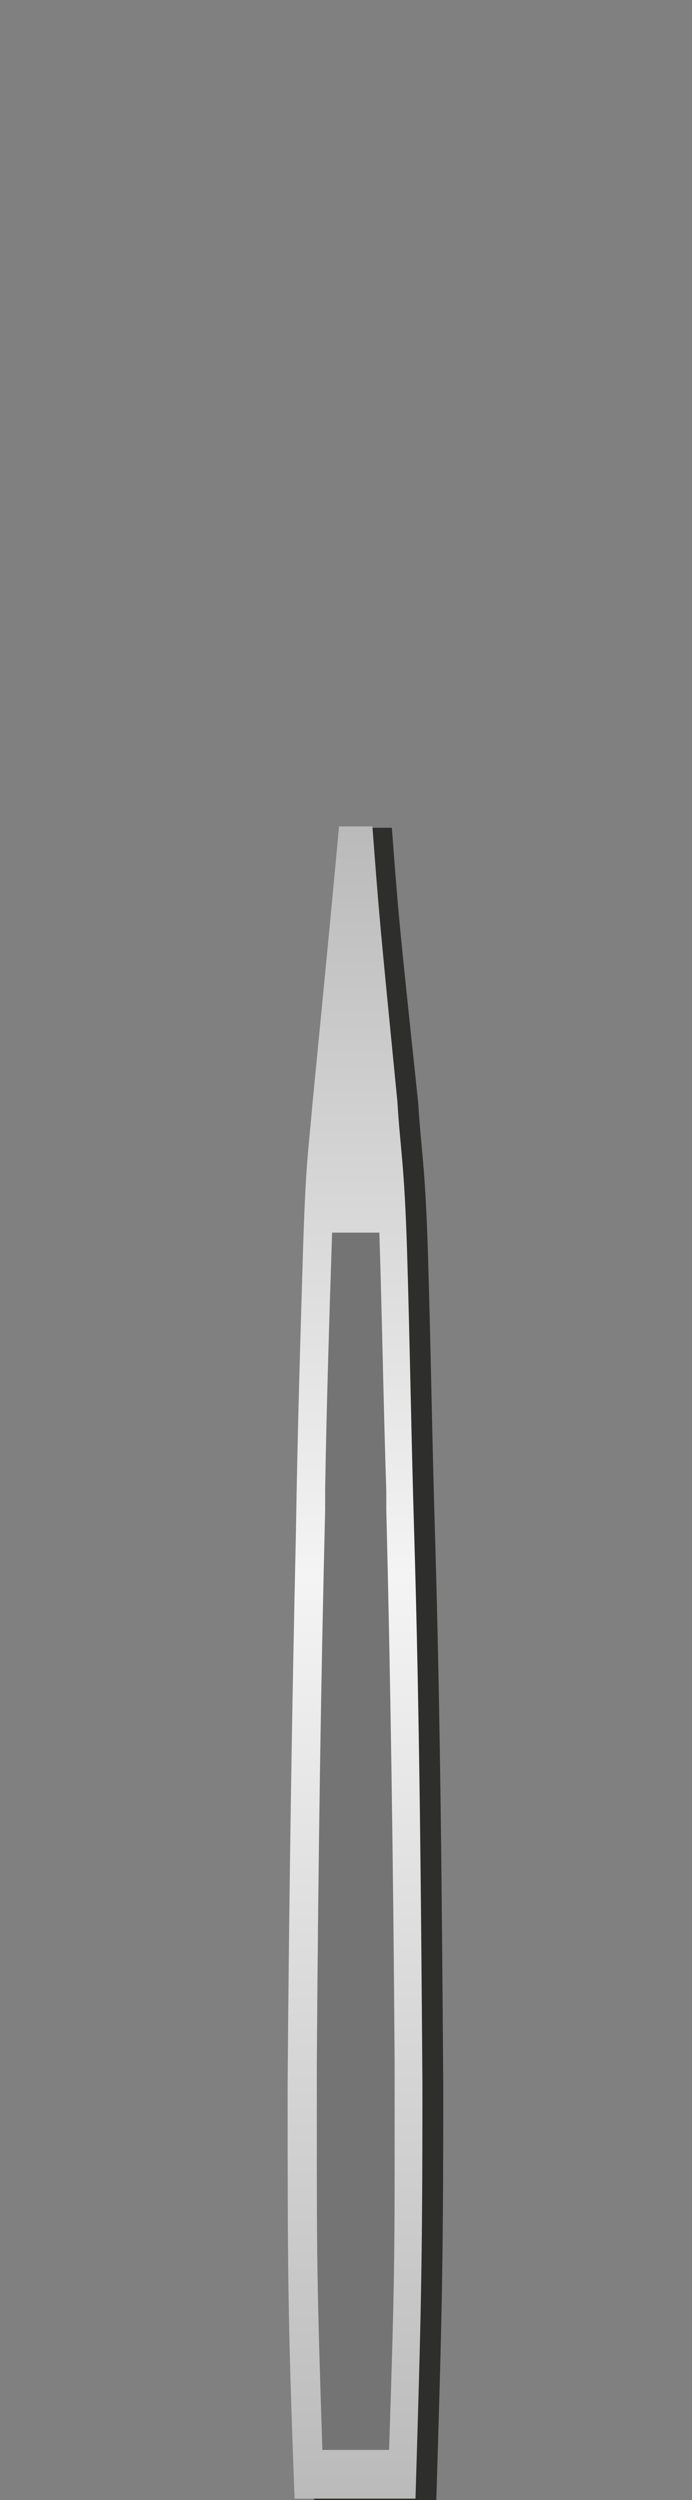 <?xml version="1.0" encoding="utf-8"?>
<!-- Generator: Adobe Illustrator 21.1.0, SVG Export Plug-In . SVG Version: 6.00 Build 0)  -->
<svg version="1.1" xmlns="http://www.w3.org/2000/svg" xmlns:xlink="http://www.w3.org/1999/xlink" x="0px" y="0px"
	 viewBox="0 0 49.8 179.7" style="enable-background:new 0 0 49.8 179.7;" xml:space="preserve">
<rect x="0" y="0" width="49.8" height="179.7" fill="#808080" stroke="none"/>
<style type="text/css">
	.st0{fill:#D1D1D1;}
	.st1{fill:url(#SVGID_1_);}
	.st2{fill:url(#SVGID_2_);}
	.st3{fill:url(#SVGID_3_);}
	.st4{fill:url(#);fill-opacity:0.4;}
	.st5{fill:#27180E;}
	.st6{fill:url(#SVGID_4_);}
	.st7{fill:url(#SVGID_5_);}
	.st8{fill:url(#SVGID_6_);}
	.st9{fill:url(#SVGID_7_);}
	.st10{opacity:0.7;fill:#E8E8E8;}
	.st11{opacity:0.7;fill:url(#SVGID_8_);}
	.st12{opacity:0.9;}
	.st13{fill:url(#SVGID_9_);}
	.st14{fill:url(#SVGID_10_);}
	.st15{fill:url(#SVGID_11_);}
	.st16{fill:url(#SVGID_12_);}
	.st17{fill:url(#SVGID_13_);}
	.st18{fill:url(#SVGID_14_);}
	.st19{fill:#E8E8E8;}
	.st20{fill:#2E2E2D;stroke:#2E2E2D;stroke-width:1.3;stroke-miterlimit:10;}
	.st21{fill:url(#SVGID_15_);}
	.st22{fill:url(#SVGID_16_);}
	.st23{fill:url(#SVGID_17_);}
	.st24{fill:url(#SVGID_18_);}
	.st25{fill:url(#SVGID_19_);}
	.st26{fill:url(#SVGID_20_);}
	.st27{fill:url(#SVGID_21_);}
	.st28{fill:url(#SVGID_22_);}
	.st29{fill:url(#SVGID_23_);}
	.st30{fill:url(#SVGID_24_);}
	.st31{fill:url(#SVGID_25_);}
	.st32{fill:url(#SVGID_26_);}
	.st33{fill:url(#SVGID_27_);}
	.st34{fill:url(#SVGID_28_);}
	.st35{fill:url(#SVGID_29_);}
	.st36{fill:url(#SVGID_30_);}
	.st37{fill:url(#SVGID_31_);}
	.st38{fill:url(#SVGID_32_);}
	.st39{fill:url(#SVGID_33_);}
	.st40{fill:url(#SVGID_34_);}
	.st41{fill:url(#SVGID_35_);}
	.st42{fill:url(#SVGID_36_);}
	.st43{fill:url(#SVGID_37_);}
	.st44{fill:url(#SVGID_38_);}
	.st45{fill:url(#SVGID_39_);}
	.st46{fill:url(#SVGID_40_);}
	.st47{fill:url(#SVGID_41_);}
	.st48{fill:url(#SVGID_42_);}
	.st49{fill:url(#SVGID_43_);}
	.st50{fill:url(#SVGID_44_);}
	.st51{fill:url(#SVGID_45_);}
	.st52{fill:url(#SVGID_46_);}
	.st53{fill:url(#SVGID_47_);}
	.st54{fill:url(#SVGID_48_);}
	.st55{fill:url(#SVGID_49_);}
	.st56{fill:url(#SVGID_50_);}
	.st57{fill:url(#SVGID_51_);}
	.st58{fill:url(#SVGID_52_);}
	.st59{fill:url(#SVGID_53_);}
	.st60{fill:url(#SVGID_54_);}
	.st61{fill:url(#SVGID_55_);}
	.st62{fill:url(#SVGID_56_);}
	.st63{fill:url(#SVGID_57_);}
	.st64{fill:url(#SVGID_58_);}
	.st65{fill:url(#SVGID_59_);}
	.st66{fill:url(#SVGID_60_);}
	.st67{fill:url(#SVGID_61_);}
	.st68{fill:url(#SVGID_62_);}
	.st69{fill:url(#SVGID_63_);}
	.st70{fill:url(#SVGID_64_);}
	.st71{fill:url(#SVGID_65_);}
	.st72{fill:url(#SVGID_66_);}
	.st73{fill:url(#SVGID_67_);}
	.st74{fill:url(#SVGID_68_);}
	.st75{fill:url(#SVGID_69_);}
	.st76{fill:url(#SVGID_70_);}
	.st77{fill:url(#SVGID_71_);}
	.st78{fill:url(#SVGID_72_);}
	.st79{fill:url(#SVGID_73_);}
	.st80{fill:url(#SVGID_74_);}
	.st81{fill:url(#SVGID_75_);}
	.st82{fill:none;stroke:url(#SVGID_76_);stroke-miterlimit:10;}
	.st83{fill:url(#SVGID_77_);}
	.st84{fill:url(#SVGID_78_);}
	.st85{fill:url(#SVGID_79_);}
	.st86{fill:url(#SVGID_80_);}
	.st87{fill:url(#SVGID_81_);}
	.st88{fill:url(#SVGID_82_);}
	.st89{fill:url(#SVGID_83_);}
	.st90{fill:url(#SVGID_84_);}
	.st91{fill:url(#SVGID_85_);}
	.st92{fill:url(#SVGID_86_);}
	.st93{fill:url(#SVGID_87_);}
	.st94{fill:url(#SVGID_88_);}
	.st95{fill:url(#SVGID_89_);}
	.st96{fill:url(#SVGID_90_);}
	.st97{fill:url(#SVGID_91_);}
	.st98{fill:url(#SVGID_92_);}
	.st99{fill:url(#SVGID_93_);}
	.st100{fill:url(#SVGID_94_);}
	.st101{fill:url(#SVGID_95_);}
	.st102{fill:url(#SVGID_96_);}
	.st103{fill:url(#SVGID_97_);}
	.st104{fill:url(#SVGID_98_);}
	.st105{fill:url(#SVGID_99_);}
	.st106{fill:url(#SVGID_100_);}
	.st107{fill:url(#SVGID_101_);}
	.st108{fill:url(#SVGID_102_);}
	.st109{fill:url(#SVGID_103_);}
	.st110{fill:url(#SVGID_104_);}
	.st111{fill:url(#SVGID_105_);}
	.st112{fill:url(#SVGID_106_);}
	.st113{fill:url(#SVGID_107_);}
	.st114{fill:url(#SVGID_108_);}
	.st115{fill:url(#SVGID_109_);}
	.st116{fill:url(#SVGID_110_);}
	.st117{fill:url(#SVGID_111_);}
	.st118{fill:url(#SVGID_112_);}
	.st119{fill:url(#SVGID_113_);}
	.st120{fill:url(#SVGID_114_);}
	.st121{fill:url(#SVGID_115_);}
	.st122{fill:url(#SVGID_116_);}
	.st123{fill:url(#SVGID_117_);}
	.st124{fill:url(#SVGID_118_);}
	.st125{fill:url(#SVGID_119_);}
	.st126{fill:url(#SVGID_120_);}
	.st127{fill:url(#SVGID_121_);}
	.st128{fill:url(#SVGID_122_);}
	.st129{fill:url(#SVGID_123_);}
	.st130{fill:url(#SVGID_124_);}
	.st131{fill:url(#SVGID_125_);}
	.st132{fill:url(#SVGID_126_);}
	.st133{fill:url(#SVGID_127_);}
	.st134{fill:url(#SVGID_128_);}
	.st135{fill:url(#SVGID_129_);}
	.st136{fill:url(#SVGID_130_);}
	.st137{fill:url(#SVGID_131_);}
	.st138{fill:url(#SVGID_132_);}
	.st139{fill:url(#SVGID_133_);}
	.st140{fill:url(#SVGID_134_);}
	.st141{fill:url(#SVGID_135_);}
	.st142{fill:url(#SVGID_136_);}
	.st143{fill:none;stroke:url(#SVGID_137_);stroke-miterlimit:10;}
	.st144{fill:url(#SVGID_138_);}
	.st145{opacity:0.7;fill:url(#SVGID_139_);}
	.st146{fill:url(#SVGID_140_);}
	.st147{fill:url(#SVGID_141_);}
	.st148{fill:url(#SVGID_142_);}
	.st149{fill:url(#SVGID_143_);}
	.st150{fill:url(#SVGID_144_);}
	.st151{fill:url(#SVGID_145_);}
	.st152{fill:url(#SVGID_146_);}
	.st153{fill:url(#SVGID_147_);}
	.st154{fill:url(#SVGID_148_);}
	.st155{fill:url(#SVGID_149_);}
	.st156{fill:url(#SVGID_150_);}
	.st157{fill:url(#SVGID_151_);}
	.st158{fill:url(#SVGID_152_);}
	.st159{fill:url(#SVGID_153_);}
	.st160{fill:url(#SVGID_154_);}
	.st161{fill:url(#SVGID_155_);}
	.st162{fill:url(#SVGID_156_);}
	.st163{fill:url(#SVGID_157_);}
	.st164{fill:url(#SVGID_158_);}
	.st165{fill:url(#SVGID_159_);}
	.st166{fill:url(#SVGID_160_);}
	.st167{fill:url(#SVGID_161_);}
	.st168{fill:url(#SVGID_162_);}
	.st169{fill:url(#SVGID_163_);}
	.st170{fill:url(#SVGID_164_);}
	.st171{fill:url(#SVGID_165_);}
	.st172{fill:url(#SVGID_166_);}
	.st173{fill:url(#SVGID_167_);}
	.st174{fill:url(#SVGID_168_);}
	.st175{fill:url(#SVGID_169_);}
	.st176{fill:url(#SVGID_170_);}
	.st177{fill:url(#SVGID_171_);}
	.st178{fill:url(#SVGID_172_);}
	.st179{fill:url(#SVGID_173_);}
	.st180{fill:url(#SVGID_174_);}
	.st181{fill:url(#SVGID_175_);}
	.st182{fill:url(#SVGID_176_);}
	.st183{fill:url(#SVGID_177_);}
	.st184{fill:url(#SVGID_178_);}
	.st185{fill:url(#SVGID_179_);}
	.st186{fill:url(#SVGID_180_);}
	.st187{fill:url(#SVGID_181_);}
	.st188{fill:url(#SVGID_182_);}
	.st189{fill:url(#SVGID_183_);}
	.st190{fill:url(#SVGID_184_);}
	.st191{fill:url(#SVGID_185_);}
	.st192{fill:url(#SVGID_186_);}
	.st193{fill:url(#SVGID_187_);}
	.st194{fill:url(#SVGID_188_);}
	.st195{fill:url(#SVGID_189_);}
	.st196{fill:url(#SVGID_190_);}
	.st197{fill:url(#SVGID_191_);}
	.st198{fill:url(#SVGID_192_);}
	.st199{fill:url(#SVGID_193_);}
	.st200{fill:url(#SVGID_194_);}
	.st201{fill:url(#SVGID_195_);}
	.st202{fill:url(#SVGID_196_);}
	.st203{fill:url(#SVGID_197_);}
	.st204{fill:url(#SVGID_198_);}
	.st205{fill:url(#SVGID_199_);}
	.st206{fill:none;stroke:url(#SVGID_200_);stroke-miterlimit:10;}
	.st207{fill:url(#SVGID_201_);}
	.st208{opacity:0.7;fill:url(#SVGID_202_);}
	.st209{opacity:0.5;}
	.st210{clip-path:url(#SVGID_203_);fill:none;}
	.st211{clip-path:url(#SVGID_203_);fill:none;stroke:#A3A3A3;stroke-width:0.25;stroke-miterlimit:10;}
	.st212{fill:#D4000F;stroke:#D4000F;stroke-miterlimit:10;}
	.st213{fill:url(#SVGID_204_);}
	.st214{fill:url(#SVGID_205_);}
	.st215{fill:url(#SVGID_206_);}
	.st216{fill:url(#SVGID_207_);}
	.st217{fill:url(#SVGID_208_);}
	.st218{fill:url(#SVGID_209_);}
	.st219{fill:#21180E;}
	.st220{fill:url(#SVGID_210_);}
	.st221{fill:url(#SVGID_211_);}
	.st222{fill:url(#SVGID_212_);}
	.st223{fill:url(#SVGID_213_);}
	.st224{fill:url(#SVGID_214_);}
	.st225{fill:url(#SVGID_215_);}
	.st226{fill:#22160F;}
	.st227{opacity:0.7;fill:url(#SVGID_216_);}
	.st228{opacity:0.7;fill:url(#SVGID_217_);}
	.st229{fill:url(#SVGID_218_);}
	.st230{fill:url(#SVGID_219_);}
	.st231{opacity:0.7;fill:url(#SVGID_220_);}
	.st232{fill:url(#SVGID_221_);}
	.st233{fill:url(#SVGID_222_);}
	.st234{fill:url(#SVGID_223_);}
	.st235{fill:url(#SVGID_224_);}
	.st236{fill:url(#SVGID_225_);}
	.st237{fill:url(#SVGID_226_);}
	.st238{fill:url(#SVGID_227_);}
	.st239{fill:url(#SVGID_228_);}
	.st240{fill:url(#SVGID_229_);}
	.st241{fill:url(#SVGID_230_);}
	.st242{fill:url(#SVGID_231_);}
	.st243{fill:url(#SVGID_232_);}
	.st244{fill:url(#SVGID_233_);}
	.st245{fill:url(#SVGID_234_);}
	.st246{fill:url(#SVGID_235_);}
	.st247{fill:url(#SVGID_236_);}
	.st248{fill:url(#SVGID_237_);}
	.st249{fill:url(#SVGID_238_);}
	.st250{fill:url(#SVGID_239_);}
	.st251{fill:url(#SVGID_240_);}
	.st252{fill:url(#SVGID_241_);}
	.st253{fill:url(#SVGID_242_);}
	.st254{fill:url(#SVGID_243_);}
	.st255{fill:url(#SVGID_245_);}
	.st256{fill:url(#SVGID_246_);}
	.st257{fill:url(#SVGID_247_);}
	.st258{fill:url(#SVGID_248_);}
	.st259{fill:url(#SVGID_249_);}
	.st260{fill:url(#SVGID_250_);}
	.st261{fill:url(#SVGID_251_);}
	.st262{fill:url(#SVGID_252_);}
	.st263{fill:url(#SVGID_253_);}
	.st264{fill:url(#SVGID_254_);}
	.st265{fill:url(#SVGID_255_);}
	.st266{fill:url(#SVGID_256_);}
	.st267{fill:url(#SVGID_257_);}
	.st268{fill:url(#SVGID_258_);}
	.st269{fill:url(#SVGID_259_);}
	.st270{fill:url(#SVGID_260_);}
	.st271{fill:url(#SVGID_261_);}
	.st272{fill:url(#SVGID_262_);}
	.st273{fill:url(#SVGID_263_);}
	.st274{fill:url(#SVGID_264_);}
	.st275{fill:url(#SVGID_265_);}
	.st276{fill:url(#SVGID_266_);}
	.st277{fill:url(#SVGID_267_);}
	.st278{fill:url(#SVGID_268_);}
	.st279{fill:url(#SVGID_269_);}
	.st280{fill:url(#SVGID_270_);}
	.st281{fill:url(#SVGID_271_);}
	.st282{fill:url(#SVGID_272_);}
	.st283{fill:url(#SVGID_273_);}
	.st284{fill:url(#SVGID_274_);}
	.st285{fill:url(#SVGID_275_);}
	.st286{fill:url(#SVGID_276_);}
	.st287{fill:url(#SVGID_277_);}
	.st288{fill:url(#SVGID_278_);}
	.st289{fill:url(#SVGID_279_);}
	.st290{fill:url(#SVGID_280_);}
	.st291{fill:url(#SVGID_281_);}
	.st292{fill:url(#SVGID_282_);}
	.st293{fill:url(#SVGID_283_);}
	.st294{fill:url(#SVGID_284_);}
	.st295{fill:url(#SVGID_285_);}
	.st296{fill:url(#SVGID_286_);}
	.st297{fill:url(#SVGID_287_);}
	.st298{fill:url(#SVGID_288_);}
	.st299{fill:none;stroke:url(#SVGID_289_);stroke-miterlimit:10;}
	.st300{fill:url(#SVGID_290_);}
	.st301{fill:url(#SVGID_291_);}
	.st302{fill:url(#SVGID_292_);}
	.st303{fill:url(#SVGID_293_);}
	.st304{fill:url(#SVGID_294_);}
	.st305{fill:url(#SVGID_295_);}
	.st306{fill:url(#SVGID_296_);}
	.st307{fill:url(#SVGID_297_);}
	.st308{fill:url(#SVGID_298_);}
	.st309{fill:url(#SVGID_299_);}
	.st310{fill:url(#SVGID_300_);}
	.st311{fill:url(#SVGID_301_);}
	.st312{fill:url(#SVGID_302_);}
	.st313{fill:url(#SVGID_303_);}
	.st314{fill:url(#SVGID_304_);}
	.st315{fill:url(#SVGID_305_);}
	.st316{fill:url(#SVGID_306_);}
	.st317{fill:url(#SVGID_307_);}
	.st318{fill:url(#SVGID_308_);}
	.st319{fill:url(#SVGID_309_);}
	.st320{fill:url(#SVGID_310_);}
	.st321{fill:url(#SVGID_311_);}
	.st322{fill:url(#SVGID_312_);}
	.st323{fill:url(#SVGID_313_);}
	.st324{fill:url(#SVGID_314_);}
	.st325{fill:url(#SVGID_315_);}
	.st326{fill:url(#SVGID_316_);}
	.st327{fill:url(#SVGID_317_);}
	.st328{fill:url(#SVGID_318_);}
	.st329{fill:url(#SVGID_319_);}
	.st330{fill:url(#SVGID_320_);}
	.st331{fill:url(#SVGID_321_);}
	.st332{fill:url(#SVGID_322_);}
	.st333{fill:url(#SVGID_323_);}
	.st334{fill:url(#SVGID_324_);}
	.st335{fill:url(#SVGID_325_);}
	.st336{fill:url(#SVGID_326_);}
	.st337{fill:url(#SVGID_327_);}
	.st338{fill:url(#SVGID_328_);}
	.st339{fill:url(#SVGID_329_);}
	.st340{fill:url(#SVGID_330_);}
	.st341{fill:url(#SVGID_331_);}
	.st342{fill:url(#SVGID_332_);}
	.st343{fill:url(#SVGID_333_);}
	.st344{fill:url(#SVGID_334_);}
	.st345{fill:url(#SVGID_335_);}
	.st346{fill:url(#SVGID_336_);}
	.st347{fill:url(#SVGID_337_);}
	.st348{fill:url(#SVGID_338_);}
	.st349{fill:url(#SVGID_339_);}
	.st350{fill:url(#SVGID_340_);}
	.st351{fill:url(#SVGID_341_);}
	.st352{fill:url(#SVGID_342_);}
	.st353{fill:url(#SVGID_343_);}
	.st354{fill:url(#SVGID_344_);}
	.st355{fill:url(#SVGID_345_);}
	.st356{fill:url(#SVGID_346_);}
	.st357{fill:url(#SVGID_347_);}
	.st358{fill:url(#SVGID_348_);}
	.st359{fill:url(#SVGID_349_);}
	.st360{fill:none;stroke:url(#SVGID_350_);stroke-miterlimit:10;}
	.st361{fill:url(#SVGID_351_);}
	.st362{opacity:0.7;fill:url(#SVGID_352_);}
	.st363{fill:url(#SVGID_353_);}
	.st364{fill:url(#SVGID_354_);}
	.st365{fill:url(#SVGID_355_);}
	.st366{fill:url(#SVGID_356_);}
	.st367{fill:url(#SVGID_357_);}
	.st368{fill:url(#SVGID_358_);}
	.st369{fill:url(#SVGID_359_);}
	.st370{fill:url(#SVGID_360_);}
	.st371{fill:url(#SVGID_361_);}
	.st372{fill:url(#SVGID_362_);}
	.st373{fill:url(#SVGID_363_);}
	.st374{fill:url(#SVGID_364_);}
	.st375{fill:url(#SVGID_365_);}
	.st376{fill:url(#SVGID_366_);}
	.st377{fill:url(#SVGID_367_);}
	.st378{fill:url(#SVGID_368_);}
	.st379{fill:url(#SVGID_369_);}
	.st380{fill:url(#SVGID_370_);}
	.st381{fill:url(#SVGID_371_);}
	.st382{fill:url(#SVGID_372_);}
	.st383{fill:url(#SVGID_373_);}
	.st384{fill:url(#SVGID_374_);}
	.st385{fill:url(#SVGID_375_);}
	.st386{fill:url(#SVGID_376_);}
	.st387{fill:url(#SVGID_377_);}
	.st388{fill:url(#SVGID_378_);}
	.st389{fill:url(#SVGID_379_);}
	.st390{fill:url(#SVGID_380_);}
	.st391{fill:url(#SVGID_381_);}
	.st392{fill:url(#SVGID_382_);}
	.st393{fill:url(#SVGID_383_);}
	.st394{fill:url(#SVGID_384_);}
	.st395{fill:url(#SVGID_385_);}
	.st396{fill:url(#SVGID_386_);}
	.st397{fill:url(#SVGID_387_);}
	.st398{fill:url(#SVGID_388_);}
	.st399{fill:url(#SVGID_389_);}
	.st400{fill:url(#SVGID_390_);}
	.st401{fill:url(#SVGID_391_);}
	.st402{fill:url(#SVGID_392_);}
	.st403{fill:url(#SVGID_393_);}
	.st404{fill:url(#SVGID_394_);}
	.st405{fill:url(#SVGID_395_);}
	.st406{fill:url(#SVGID_396_);}
	.st407{fill:url(#SVGID_397_);}
	.st408{fill:url(#SVGID_398_);}
	.st409{fill:url(#SVGID_399_);}
	.st410{fill:url(#SVGID_400_);}
	.st411{fill:url(#SVGID_401_);}
	.st412{fill:url(#SVGID_402_);}
	.st413{fill:url(#SVGID_403_);}
	.st414{fill:url(#SVGID_404_);}
	.st415{fill:url(#SVGID_405_);}
	.st416{fill:url(#SVGID_406_);}
	.st417{fill:url(#SVGID_407_);}
	.st418{fill:url(#SVGID_408_);}
	.st419{fill:url(#SVGID_409_);}
	.st420{fill:url(#SVGID_410_);}
	.st421{fill:url(#SVGID_411_);}
	.st422{fill:url(#SVGID_412_);}
	.st423{fill:none;stroke:url(#SVGID_413_);stroke-miterlimit:10;}
	.st424{fill:url(#SVGID_414_);}
	.st425{opacity:0.7;fill:url(#SVGID_415_);}
	.st426{opacity:0.7;fill:url(#SVGID_416_);}
	.st427{opacity:0.7;fill:url(#SVGID_417_);}
	.st428{fill:url(#SVGID_418_);}
	.st429{fill:url(#SVGID_419_);}
	.st430{fill:url(#SVGID_420_);}
	.st431{fill:url(#SVGID_421_);}
	.st432{fill:url(#SVGID_422_);}
	.st433{opacity:0.7;fill:url(#SVGID_423_);}
	.st434{fill:url(#SVGID_424_);}
	.st435{fill:url(#SVGID_425_);}
	.st436{fill:url(#SVGID_426_);}
	.st437{fill:url(#SVGID_427_);}
	.st438{fill:url(#SVGID_428_);}
	.st439{fill:url(#SVGID_429_);}
	.st440{fill:url(#SVGID_430_);}
	.st441{fill:url(#SVGID_431_);}
	.st442{fill:url(#SVGID_432_);}
	.st443{fill:url(#SVGID_433_);}
	.st444{fill:url(#SVGID_434_);}
	.st445{fill:url(#SVGID_435_);}
	.st446{fill:url(#SVGID_436_);}
	.st447{fill:url(#SVGID_437_);}
	.st448{fill:url(#SVGID_438_);}
	.st449{fill:url(#SVGID_439_);}
	.st450{fill:url(#SVGID_440_);}
	.st451{fill:url(#SVGID_441_);}
	.st452{fill:url(#SVGID_442_);}
	.st453{fill:url(#SVGID_443_);}
	.st454{fill:url(#SVGID_444_);}
	.st455{fill:url(#SVGID_445_);}
	.st456{fill:url(#SVGID_446_);}
	.st457{fill:url(#SVGID_447_);}
	.st458{fill:url(#SVGID_448_);}
	.st459{fill:url(#SVGID_449_);}
	.st460{fill:url(#SVGID_450_);}
	.st461{fill:url(#SVGID_451_);}
	.st462{fill:url(#SVGID_452_);}
	.st463{fill:url(#SVGID_453_);}
	.st464{fill:url(#SVGID_454_);}
	.st465{fill:url(#SVGID_455_);}
	.st466{fill:url(#SVGID_456_);}
	.st467{fill:url(#SVGID_457_);}
	.st468{fill:url(#SVGID_458_);}
	.st469{fill:url(#SVGID_459_);}
	.st470{fill:url(#SVGID_460_);}
	.st471{fill:url(#SVGID_461_);}
	.st472{fill:url(#SVGID_462_);}
	.st473{fill:url(#SVGID_463_);}
	.st474{fill:url(#SVGID_464_);}
	.st475{fill:url(#SVGID_465_);}
	.st476{fill:url(#SVGID_466_);}
	.st477{fill:url(#SVGID_467_);}
	.st478{fill:url(#SVGID_468_);}
	.st479{fill:url(#SVGID_469_);}
	.st480{fill:url(#SVGID_470_);}
	.st481{fill:url(#SVGID_471_);}
	.st482{fill:url(#SVGID_472_);}
	.st483{fill:url(#SVGID_473_);}
	.st484{fill:url(#SVGID_474_);}
	.st485{fill:url(#SVGID_475_);}
	.st486{fill:url(#SVGID_476_);}
	.st487{fill:url(#SVGID_477_);}
	.st488{fill:url(#SVGID_478_);}
	.st489{fill:url(#SVGID_479_);}
	.st490{fill:url(#SVGID_480_);}
	.st491{fill:url(#SVGID_481_);}
	.st492{fill:url(#SVGID_482_);}
	.st493{fill:url(#SVGID_483_);}
	.st494{fill:url(#SVGID_484_);}
	.st495{fill:url(#SVGID_485_);}
	.st496{fill:url(#SVGID_486_);}
	.st497{fill:none;stroke:url(#SVGID_487_);stroke-miterlimit:10;}
	.st498{clip-path:url(#SVGID_488_);fill:none;}
	.st499{clip-path:url(#SVGID_488_);fill:none;stroke:#A3A3A3;stroke-width:0.25;stroke-miterlimit:10;}
	.st500{fill:url(#SVGID_489_);}
	.st501{fill:url(#SVGID_490_);}
	.st502{fill:url(#SVGID_491_);}
	.st503{fill:url(#SVGID_492_);}
	.st504{fill:url(#SVGID_493_);}
	.st505{fill:url(#SVGID_494_);}
	.st506{fill:url(#SVGID_495_);}
	.st507{fill:url(#SVGID_496_);}
	.st508{fill:url(#SVGID_497_);}
	.st509{fill:url(#SVGID_498_);}
	.st510{fill:url(#SVGID_499_);}
	.st511{fill:url(#SVGID_500_);}
	.st512{fill:url(#SVGID_501_);}
	.st513{fill:#2E2E2D;}
	.st514{fill:url(#SVGID_502_);}
	.st515{fill:url(#SVGID_503_);}
	.st516{fill:url(#SVGID_504_);}
	.st517{fill:url(#SVGID_505_);}
	.st518{fill:url(#SVGID_506_);}
	.st519{fill:url(#SVGID_507_);}
	.st520{fill:url(#SVGID_508_);}
	.st521{fill:url(#SVGID_509_);}
	.st522{fill:url(#SVGID_510_);}
	.st523{fill:url(#SVGID_511_);}
	.st524{fill:url(#SVGID_512_);}
	.st525{fill:url(#SVGID_513_);}
	.st526{fill:url(#SVGID_514_);}
	.st527{fill:url(#SVGID_515_);}
	.st528{fill:url(#SVGID_516_);}
	.st529{fill:url(#SVGID_517_);}
	.st530{fill:url(#SVGID_518_);}
	.st531{fill:url(#SVGID_519_);}
	.st532{fill:url(#SVGID_520_);}
	.st533{fill:url(#SVGID_521_);}
	.st534{fill:url(#SVGID_522_);}
	.st535{fill:url(#SVGID_523_);}
	.st536{fill:url(#SVGID_524_);}
	.st537{fill:url(#SVGID_525_);}
	.st538{fill:url(#SVGID_526_);}
	.st539{fill:url(#SVGID_527_);}
	.st540{opacity:0.7;fill:url(#SVGID_528_);}
	.st541{fill:url(#SVGID_530_);}
	.st542{fill:url(#SVGID_531_);}
	.st543{fill:url(#SVGID_532_);}
	.st544{fill:url(#SVGID_533_);}
	.st545{fill:url(#SVGID_534_);}
	.st546{fill:url(#SVGID_535_);}
	.st547{fill:url(#SVGID_536_);}
	.st548{fill:url(#SVGID_537_);}
	.st549{fill:url(#SVGID_538_);}
	.st550{fill:url(#SVGID_539_);}
	.st551{fill:url(#SVGID_540_);}
	.st552{fill:url(#SVGID_541_);}
	.st553{fill:url(#SVGID_542_);}
	.st554{fill:url(#SVGID_543_);}
	.st555{fill:url(#SVGID_544_);}
	.st556{fill:url(#SVGID_545_);}
	.st557{fill:url(#SVGID_546_);}
	.st558{fill:url(#SVGID_547_);}
	.st559{fill:url(#SVGID_548_);}
	.st560{fill:url(#SVGID_549_);}
	.st561{fill:url(#SVGID_550_);}
	.st562{fill:url(#SVGID_551_);}
	.st563{fill:url(#SVGID_552_);}
	.st564{fill:url(#SVGID_553_);}
	.st565{fill:url(#SVGID_554_);}
	.st566{fill:url(#SVGID_555_);}
	.st567{fill:url(#SVGID_556_);}
	.st568{fill:url(#SVGID_557_);}
	.st569{fill:url(#SVGID_558_);}
	.st570{fill:url(#SVGID_559_);}
	.st571{fill:url(#SVGID_560_);}
	.st572{fill:url(#SVGID_561_);}
	.st573{fill:url(#SVGID_562_);}
	.st574{fill:url(#SVGID_563_);}
	.st575{fill:url(#SVGID_564_);}
	.st576{fill:url(#SVGID_565_);}
	.st577{fill:url(#SVGID_566_);}
	.st578{fill:url(#SVGID_567_);}
	.st579{fill:url(#SVGID_568_);}
	.st580{fill:url(#SVGID_569_);}
	.st581{fill:url(#SVGID_570_);}
	.st582{fill:url(#SVGID_571_);}
	.st583{fill:url(#SVGID_572_);}
	.st584{fill:url(#SVGID_573_);}
	.st585{fill:url(#SVGID_574_);}
	.st586{fill:url(#SVGID_575_);}
	.st587{fill:url(#SVGID_576_);}
	.st588{fill:url(#SVGID_577_);}
	.st589{fill:url(#SVGID_578_);}
	.st590{fill:url(#SVGID_579_);}
	.st591{fill:url(#SVGID_580_);}
	.st592{fill:url(#SVGID_581_);}
	.st593{fill:url(#SVGID_582_);}
	.st594{fill:url(#SVGID_583_);}
	.st595{fill:url(#SVGID_584_);}
	.st596{fill:url(#SVGID_585_);}
	.st597{fill:url(#SVGID_586_);}
	.st598{fill:url(#SVGID_587_);}
	.st599{fill:url(#SVGID_588_);}
	.st600{fill:url(#SVGID_589_);}
	.st601{fill:url(#SVGID_590_);}
	.st602{fill:url(#SVGID_591_);}
	.st603{fill:url(#SVGID_592_);}
	.st604{fill:url(#SVGID_593_);}
	.st605{fill:url(#SVGID_594_);}
	.st606{fill:url(#SVGID_595_);}
	.st607{fill:url(#SVGID_596_);}
	.st608{fill:none;stroke:url(#SVGID_597_);stroke-miterlimit:10;}
	.st609{fill:url(#SVGID_598_);}
	.st610{fill:url(#SVGID_599_);}
	.st611{fill:url(#SVGID_600_);}
	.st612{fill:url(#SVGID_601_);}
	.st613{fill:url(#SVGID_602_);}
	.st614{fill:url(#SVGID_603_);}
	.st615{fill:url(#SVGID_604_);}
	.st616{fill:url(#SVGID_605_);}
	.st617{fill:url(#SVGID_606_);}
	.st618{fill:url(#SVGID_607_);}
	.st619{fill:url(#SVGID_608_);}
	.st620{fill:url(#SVGID_609_);}
	.st621{fill:url(#SVGID_610_);}
	.st622{fill:url(#SVGID_611_);}
	.st623{fill:url(#SVGID_612_);}
	.st624{fill:url(#SVGID_613_);}
	.st625{fill:url(#SVGID_614_);}
	.st626{fill:url(#SVGID_615_);}
	.st627{fill:url(#SVGID_616_);}
	.st628{fill:url(#SVGID_617_);}
	.st629{fill:url(#SVGID_618_);}
	.st630{fill:url(#SVGID_619_);}
	.st631{fill:url(#SVGID_620_);}
	.st632{fill:url(#SVGID_621_);}
	.st633{fill:url(#SVGID_622_);}
	.st634{fill:url(#SVGID_623_);}
	.st635{fill:url(#SVGID_624_);}
	.st636{fill:url(#SVGID_625_);}
	.st637{fill:url(#SVGID_626_);}
	.st638{fill:url(#SVGID_627_);}
	.st639{fill:url(#SVGID_628_);}
	.st640{fill:url(#SVGID_629_);}
	.st641{fill:url(#SVGID_630_);}
	.st642{fill:url(#SVGID_631_);}
	.st643{fill:url(#SVGID_632_);}
	.st644{fill:url(#SVGID_633_);}
	.st645{fill:url(#SVGID_634_);}
	.st646{fill:url(#SVGID_635_);}
	.st647{fill:url(#SVGID_636_);}
	.st648{fill:url(#SVGID_637_);}
	.st649{fill:url(#SVGID_638_);}
	.st650{fill:url(#SVGID_639_);}
	.st651{fill:url(#SVGID_640_);}
	.st652{fill:url(#SVGID_641_);}
	.st653{fill:url(#SVGID_642_);}
	.st654{fill:url(#SVGID_643_);}
	.st655{fill:url(#SVGID_644_);}
	.st656{fill:url(#SVGID_645_);}
	.st657{fill:url(#SVGID_646_);}
	.st658{fill:url(#SVGID_647_);}
	.st659{fill:url(#SVGID_648_);}
	.st660{fill:url(#SVGID_649_);}
	.st661{fill:url(#SVGID_650_);}
	.st662{fill:url(#SVGID_651_);}
	.st663{fill:url(#SVGID_652_);}
	.st664{fill:url(#SVGID_653_);}
	.st665{fill:url(#SVGID_654_);}
	.st666{fill:url(#SVGID_655_);}
	.st667{fill:url(#SVGID_656_);}
	.st668{fill:url(#SVGID_657_);}
	.st669{fill:none;stroke:url(#SVGID_658_);stroke-miterlimit:10;}
	.st670{fill:url(#SVGID_659_);}
	.st671{opacity:0.7;fill:url(#SVGID_660_);}
	.st672{fill:url(#SVGID_661_);}
	.st673{fill:url(#SVGID_662_);}
	.st674{fill:url(#SVGID_663_);}
	.st675{fill:url(#SVGID_664_);}
	.st676{fill:url(#SVGID_665_);}
	.st677{fill:url(#SVGID_666_);}
	.st678{fill:url(#SVGID_667_);}
	.st679{fill:url(#SVGID_668_);}
	.st680{fill:url(#SVGID_669_);}
	.st681{fill:url(#SVGID_670_);}
	.st682{fill:url(#SVGID_671_);}
	.st683{fill:url(#SVGID_672_);}
	.st684{fill:url(#SVGID_673_);}
	.st685{fill:url(#SVGID_674_);}
	.st686{fill:url(#SVGID_675_);}
	.st687{fill:url(#SVGID_676_);}
	.st688{fill:url(#SVGID_677_);}
	.st689{fill:url(#SVGID_678_);}
	.st690{fill:url(#SVGID_679_);}
	.st691{fill:url(#SVGID_680_);}
	.st692{fill:url(#SVGID_681_);}
	.st693{fill:url(#SVGID_682_);}
	.st694{fill:url(#SVGID_683_);}
	.st695{fill:url(#SVGID_684_);}
	.st696{fill:url(#SVGID_685_);}
	.st697{fill:url(#SVGID_686_);}
	.st698{fill:url(#SVGID_687_);}
	.st699{fill:url(#SVGID_688_);}
	.st700{fill:url(#SVGID_689_);}
	.st701{fill:url(#SVGID_690_);}
	.st702{fill:url(#SVGID_691_);}
	.st703{fill:url(#SVGID_692_);}
	.st704{fill:url(#SVGID_693_);}
	.st705{fill:url(#SVGID_694_);}
	.st706{fill:url(#SVGID_695_);}
	.st707{fill:url(#SVGID_696_);}
	.st708{fill:url(#SVGID_697_);}
	.st709{fill:url(#SVGID_698_);}
	.st710{fill:url(#SVGID_699_);}
	.st711{fill:url(#SVGID_700_);}
	.st712{fill:url(#SVGID_701_);}
	.st713{fill:url(#SVGID_702_);}
	.st714{fill:url(#SVGID_703_);}
	.st715{fill:url(#SVGID_704_);}
	.st716{fill:url(#SVGID_705_);}
	.st717{fill:url(#SVGID_706_);}
	.st718{fill:url(#SVGID_707_);}
	.st719{fill:url(#SVGID_708_);}
	.st720{fill:url(#SVGID_709_);}
	.st721{fill:url(#SVGID_710_);}
	.st722{fill:url(#SVGID_711_);}
	.st723{fill:url(#SVGID_712_);}
	.st724{fill:url(#SVGID_713_);}
	.st725{fill:url(#SVGID_714_);}
	.st726{fill:url(#SVGID_715_);}
	.st727{fill:url(#SVGID_716_);}
	.st728{fill:url(#SVGID_717_);}
	.st729{fill:url(#SVGID_718_);}
	.st730{fill:url(#SVGID_719_);}
	.st731{fill:url(#SVGID_720_);}
	.st732{fill:none;stroke:url(#SVGID_721_);stroke-miterlimit:10;}
	.st733{fill:url(#SVGID_722_);}
	.st734{opacity:0.7;fill:url(#SVGID_723_);}
	.st735{clip-path:url(#SVGID_724_);fill:none;}
	.st736{clip-path:url(#SVGID_724_);fill:none;stroke:#A3A3A3;stroke-width:0.25;stroke-miterlimit:10;}
	.st737{opacity:0.7;fill:url(#SVGID_725_);}
	.st738{opacity:0.7;fill:url(#SVGID_726_);}
	.st739{fill:url(#SVGID_727_);}
	.st740{fill:#747474;}
	.st741{fill:url(#SVGID_728_);}
	.st742{opacity:0.7;fill:#2E2E2D;}
	.st743{fill:url(#SVGID_729_);}
	.st744{fill:url(#SVGID_730_);}
	.st745{opacity:0.7;fill:url(#SVGID_731_);}
	.st746{fill:url(#SVGID_732_);}
	.st747{fill:url(#SVGID_733_);}
	.st748{opacity:0.7;fill:url(#SVGID_734_);}
	.st749{fill:url(#SVGID_735_);stroke:#D4000F;stroke-miterlimit:10;}
	.st750{fill:url(#SVGID_736_);}
	.st751{opacity:0.7;fill:url(#SVGID_737_);}
	.st752{fill:url(#SVGID_738_);}
	.st753{fill:url(#SVGID_739_);}
	.st754{fill:url(#SVGID_740_);}
	.st755{fill:url(#SVGID_741_);}
	.st756{fill:url(#SVGID_742_);}
	.st757{opacity:0.7;fill:url(#SVGID_743_);}
	.st758{fill:url(#SVGID_744_);}
	.st759{fill:url(#SVGID_745_);}
	.st760{opacity:0.7;fill:url(#SVGID_746_);}
	.st761{fill:url(#SVGID_747_);stroke:#D4000F;stroke-miterlimit:10;}
	.st762{fill:url(#SVGID_748_);stroke:#D4000F;stroke-miterlimit:10;}
	.st763{fill:url(#SVGID_749_);}
	.st764{opacity:0.7;fill:url(#SVGID_750_);}
	.st765{fill:url(#SVGID_751_);}
	.st766{fill:url(#SVGID_752_);}
	.st767{fill:url(#SVGID_753_);stroke:#D4000F;stroke-miterlimit:10;}
	.st768{fill:url(#SVGID_754_);}
	.st769{opacity:0.7;fill:url(#SVGID_755_);}
	.st770{fill:url(#SVGID_756_);}
	.st771{fill:url(#SVGID_757_);}
	.st772{fill:url(#SVGID_758_);}
	.st773{fill:url(#SVGID_759_);}
	.st774{fill:url(#SVGID_760_);}
	.st775{fill:url(#SVGID_761_);}
	.st776{fill:url(#SVGID_762_);}
	.st777{fill:url(#SVGID_763_);}
	.st778{opacity:0.7;fill:url(#SVGID_764_);}
	.st779{fill:url(#SVGID_766_);}
	.st780{fill:url(#SVGID_767_);}
	.st781{opacity:0.7;fill:url(#SVGID_768_);}
	.st782{fill:url(#SVGID_769_);}
	.st783{fill:url(#SVGID_770_);}
	.st784{fill:url(#SVGID_771_);}
</style>
<g id="Laag_2">
</g>
<g id="WIJZERS">
	<g>
		<path class="st513" d="M31.4,179.7c0.4-13.3,0.5-16.5,0.5-29.8c-0.1-13.3-0.2-26.5-0.6-39.8c-0.2-6.6-0.3-13.3-0.5-19.9
			c-0.2-6.6-0.5-7.5-0.7-10.9c-1.4-13.2-1.4-13.2-1.9-19.8l-2.4,0c-0.7,7.5-0.7,7.5-1.9,19.8c-0.3,3.5-0.5,4.3-0.7,10.9
			c-0.2,6.6-0.4,13.3-0.5,19.9c-0.3,13.3-0.5,26.5-0.6,39.8c0,13.3,0,16.5,0.5,29.8H31.4z"/>
		
			<linearGradient id="SVGID_1_" gradientUnits="userSpaceOnUse" x1="-2510.558" y1="1270.438" x2="-2390.356" y2="1270.438" gradientTransform="matrix(4.489659e-11 -1 1 4.489659e-11 -1244.848 -2330.934)">
			<stop  offset="0" style="stop-color:#BABABA"/>
			<stop  offset="0.552" style="stop-color:#F4F4F4"/>
			<stop  offset="1" style="stop-color:#BABABA"/>
		</linearGradient>
		<path class="st1" d="M29.9,179.6c0.4-13.3,0.5-16.5,0.5-29.8c-0.1-13.3-0.2-26.5-0.6-39.8c-0.2-6.6-0.3-13.3-0.5-19.9
			c-0.2-6.6-0.5-7.5-0.7-10.9C27.3,66,27.3,66,26.8,59.4l-2.4,0c-0.7,7.5-0.7,7.5-1.9,19.8c-0.3,3.5-0.5,4.3-0.7,10.9
			c-0.2,6.6-0.4,13.3-0.5,19.9c-0.3,13.3-0.5,26.5-0.6,39.8c0,13.3,0,16.5,0.5,29.8H29.9z"/>
		<path class="st740" d="M27.3,88.6c0.2,6.2,0.3,12.5,0.5,18.6l0,1.3c0.3,12.1,0.5,25.1,0.6,39.8l0,4.6c0,9.2,0,11.1-0.4,23.2h-4.8
			c-0.4-12.1-0.4-14.1-0.4-23.2l0-4.6c0.1-14.7,0.3-27.7,0.6-39.8l0-1.5c0.1-6,0.3-12.3,0.5-18.4L27.3,88.6z"/>
	</g>
</g>
<g id="GLASS">
</g>
</svg>
